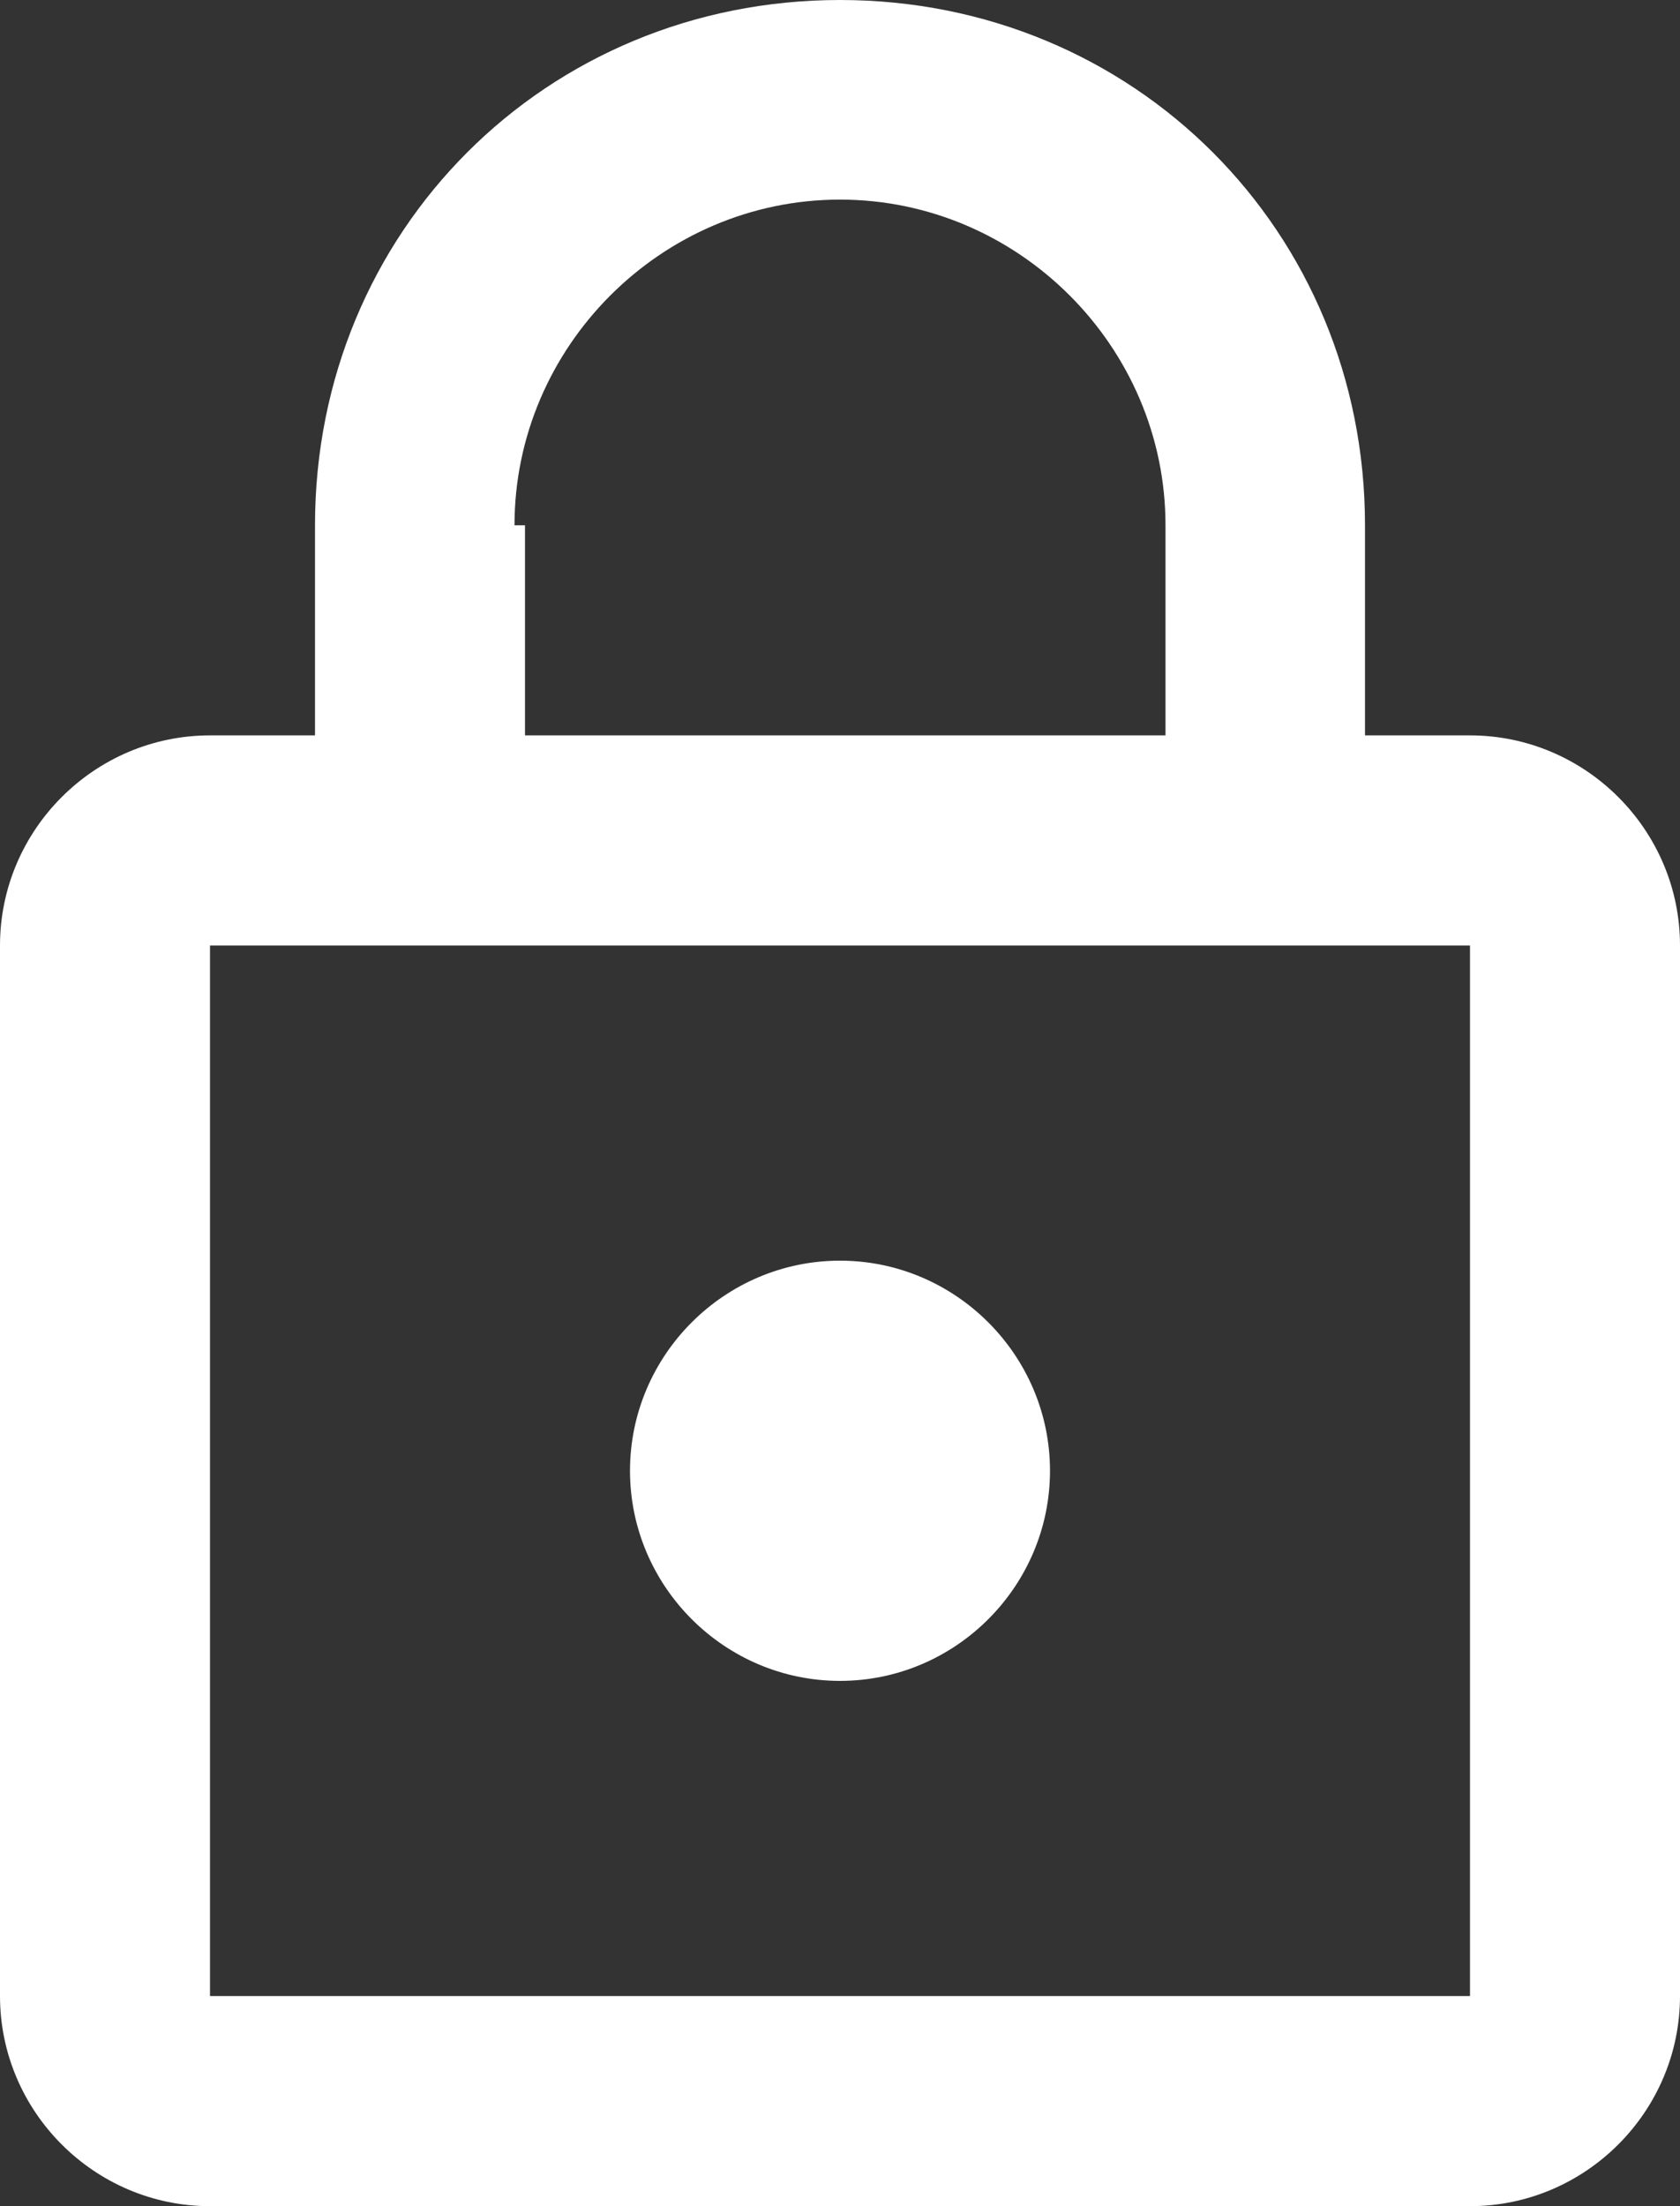 <?xml version="1.0" encoding="utf-8"?>
<!-- Generator: Adobe Illustrator 17.0.0, SVG Export Plug-In . SVG Version: 6.00 Build 0)  -->
<!DOCTYPE svg PUBLIC "-//W3C//DTD SVG 1.1//EN" "http://www.w3.org/Graphics/SVG/1.1/DTD/svg11.dtd">
<svg version="1.1" id="Слой_1" xmlns="http://www.w3.org/2000/svg" xmlns:xlink="http://www.w3.org/1999/xlink" x="0px" y="0px"
	 width="16px" height="21px" viewBox="0 0 16 21" enable-background="new 0 0 16 21" xml:space="preserve">
<rect x="0" y="0" width="16" height="21" fill="#333333" stroke="none"/>
<g>
	<defs>
		<rect id="SVGID_1_" width="16" height="21"/>
	</defs>
	<clipPath id="SVGID_2_">
		<use xlink:href="#SVGID_1_"  overflow="visible"/>
	</clipPath>
	<path clip-path="url(#SVGID_2_)" fill="#FFFFFF" d="M14,7h-1V5c0-2.8-2.2-5-5-5S3,2.2,3,5v2H2C0.9,7,0,7.9,0,9v10c0,1.1,0.9,2,2,2
		h12c1.1,0,2-0.9,2-2V9C16,7.9,15.1,7,14,7 M8,1.9c1.7,0,3.1,1.4,3.1,3.1v2H5V5H4.9C4.9,3.3,6.3,1.9,8,1.9 M14,19H2V9h12V19z M8,16
		c1.1,0,2-0.9,2-2s-0.9-2-2-2s-2,0.9-2,2S6.9,16,8,16"/>
</g>
</svg>
